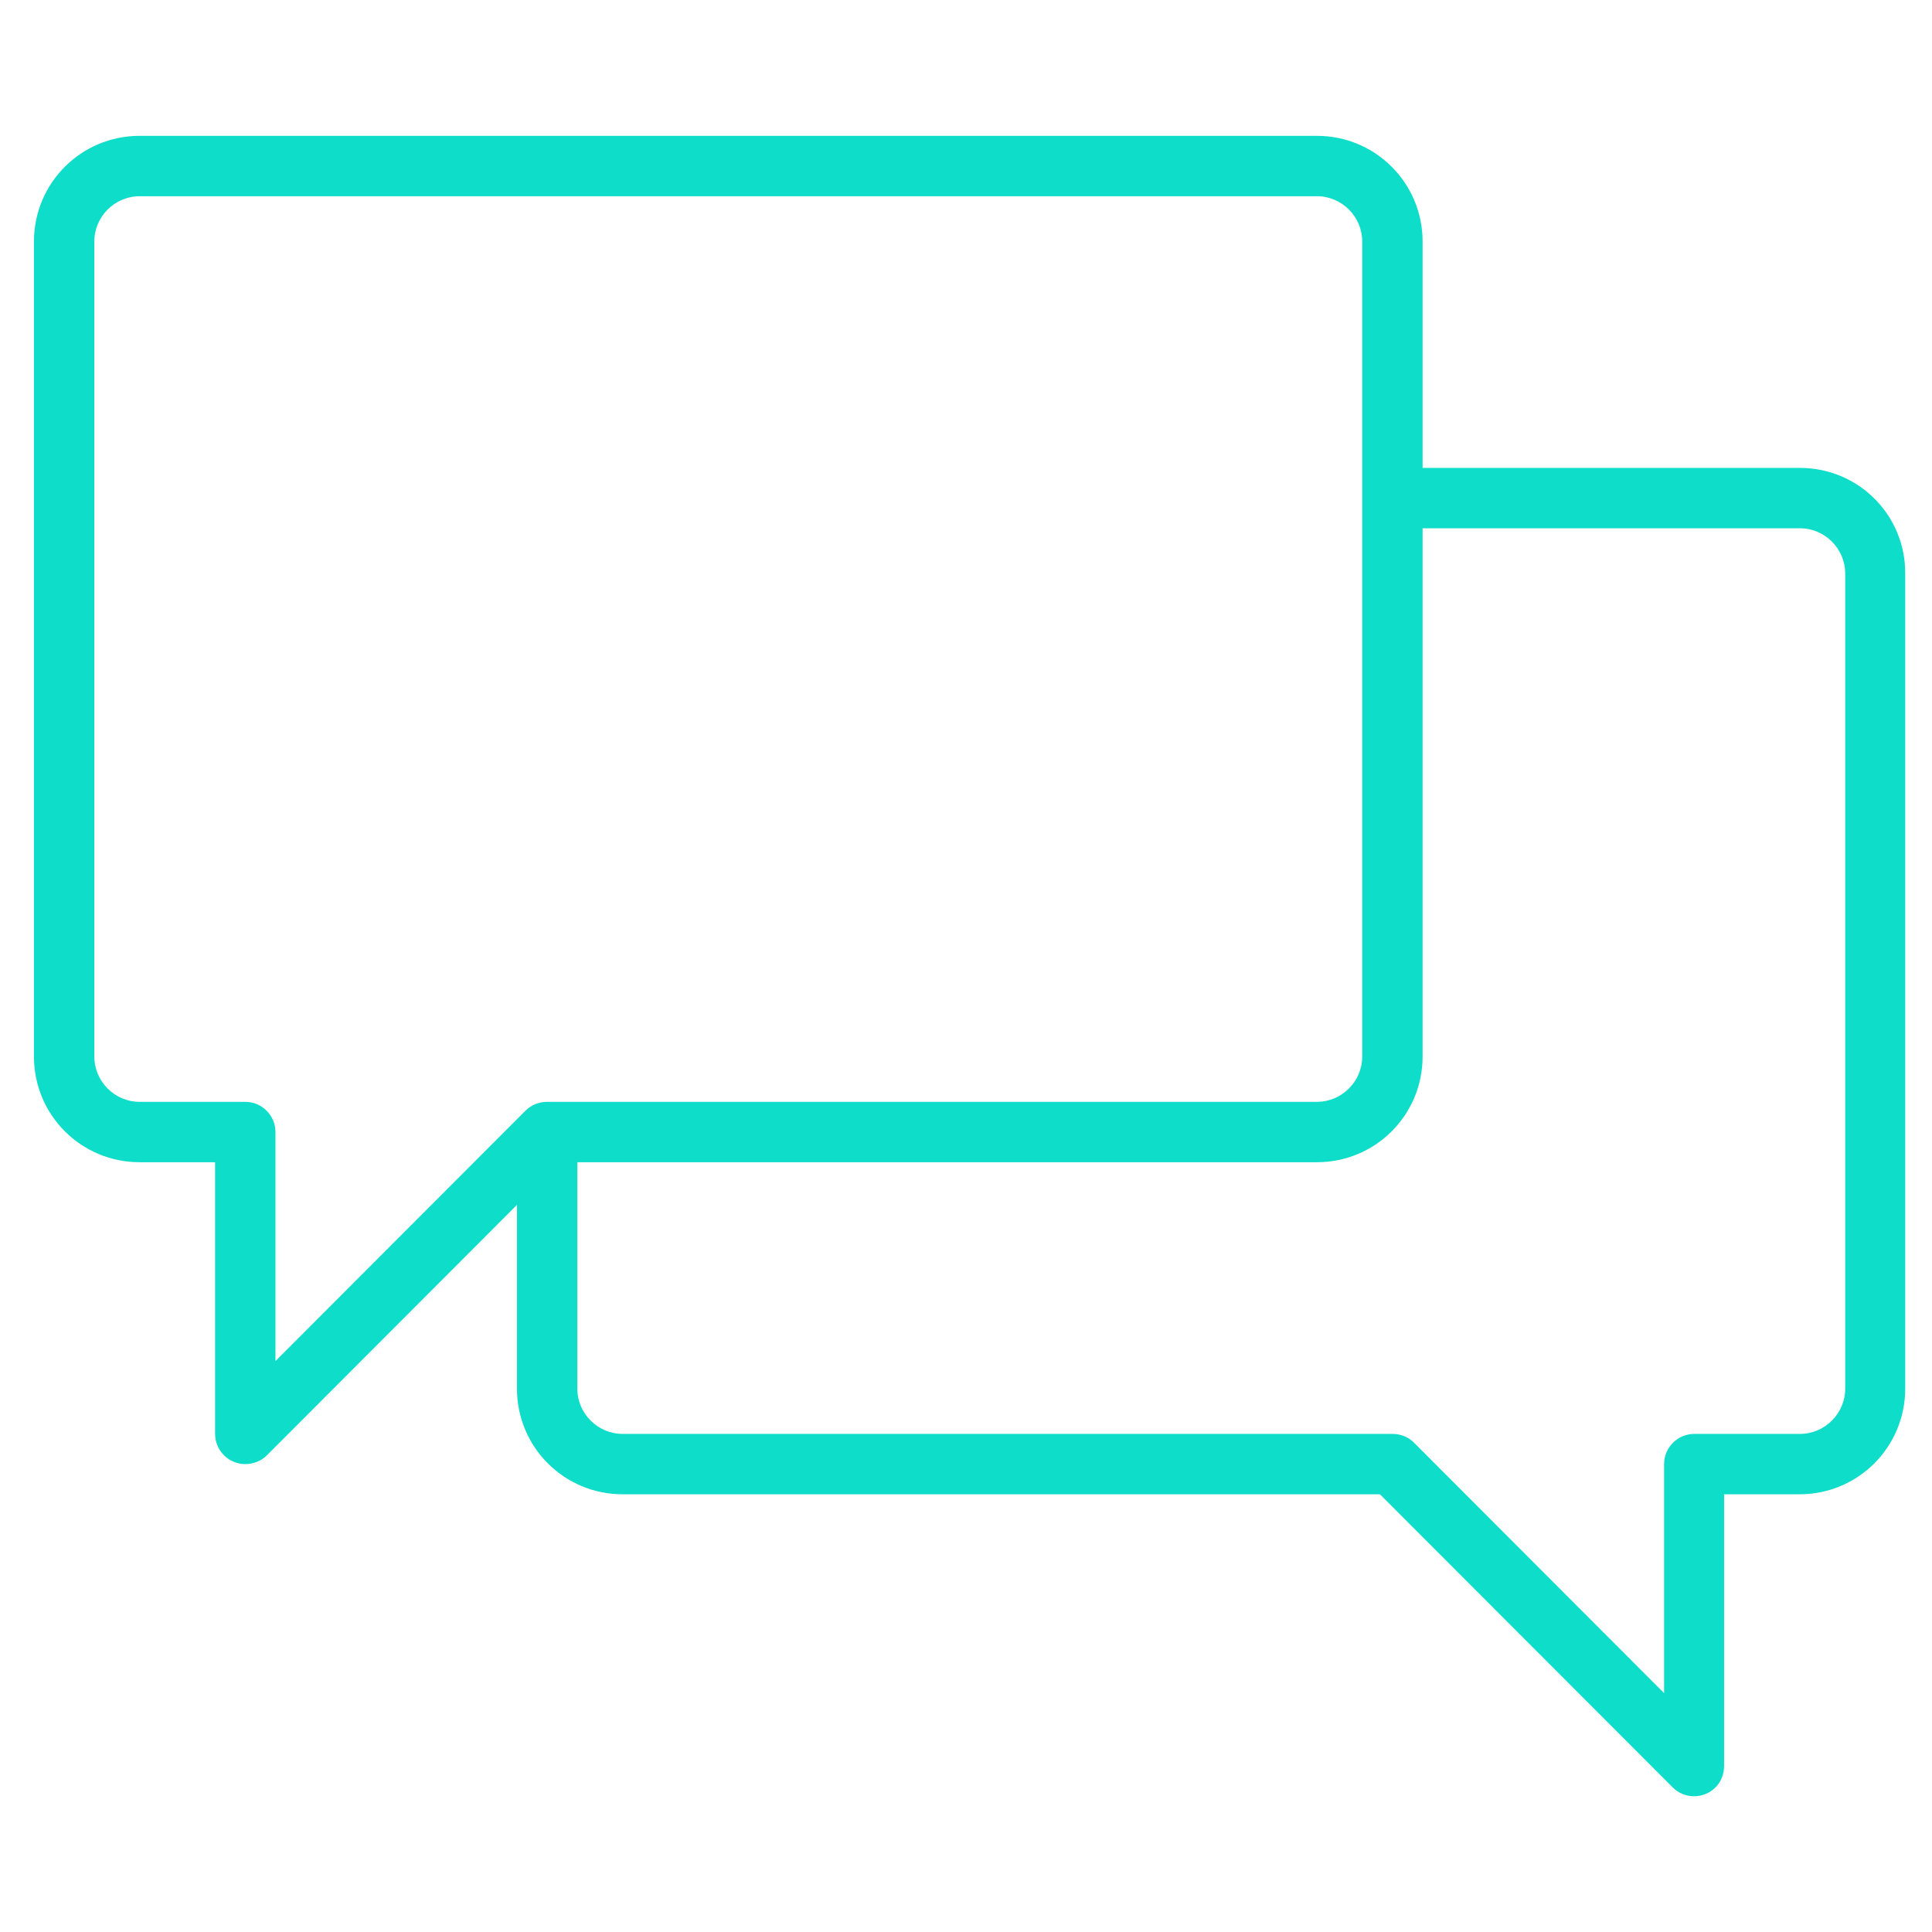<?xml version="1.0" encoding="utf-8"?>
<!-- Generator: Adobe Illustrator 21.1.0, SVG Export Plug-In . SVG Version: 6.00 Build 0)  -->
<svg version="1.1" id="Capa_1" xmlns="http://www.w3.org/2000/svg" xmlns:xlink="http://www.w3.org/1999/xlink" x="0px" y="0px"
	 viewBox="0 0 512 512" style="enable-background:new 0 0 512 512;" xml:space="preserve">
<style type="text/css">
	.st0{fill:#0DDDC9;}
</style>
<path class="st0" d="M477,124H377V64c0-15.5-12.5-28-28-28H37C21.5,36,9,48.5,9,64v216c0,15.5,12.5,28,28,28h20v72c0,4.4,3.6,8,8,8
	c2.1,0,4.2-0.8,5.7-2.3l66.3-66.4V368c0,15.5,12.5,28,28,28h200.7l77.6,77.7c3.1,3.1,8.2,3.1,11.3,0c1.5-1.5,2.3-3.5,2.3-5.7v-72h20
	c15.5,0,28-12.5,28-28V152C505,136.5,492.5,124,477,124z M145,292c-2.1,0-4.2,0.8-5.7,2.3L73,360.7V300c0-4.4-3.6-8-8-8H37
	c-6.6,0-12-5.4-12-12V64c0-6.6,5.4-12,12-12h312c6.6,0,12,5.4,12,12v216c0,6.6-5.4,12-12,12H145z M489,368c0,6.6-5.4,12-12,12h-28
	c-4.4,0-8,3.6-8,8v60.7l-66.3-66.4c-1.5-1.5-3.5-2.3-5.7-2.3H165c-6.6,0-12-5.4-12-12v-60h196c15.5,0,28-12.5,28-28V140h100
	c6.6,0,12,5.4,12,12V368z"/>
</svg>
